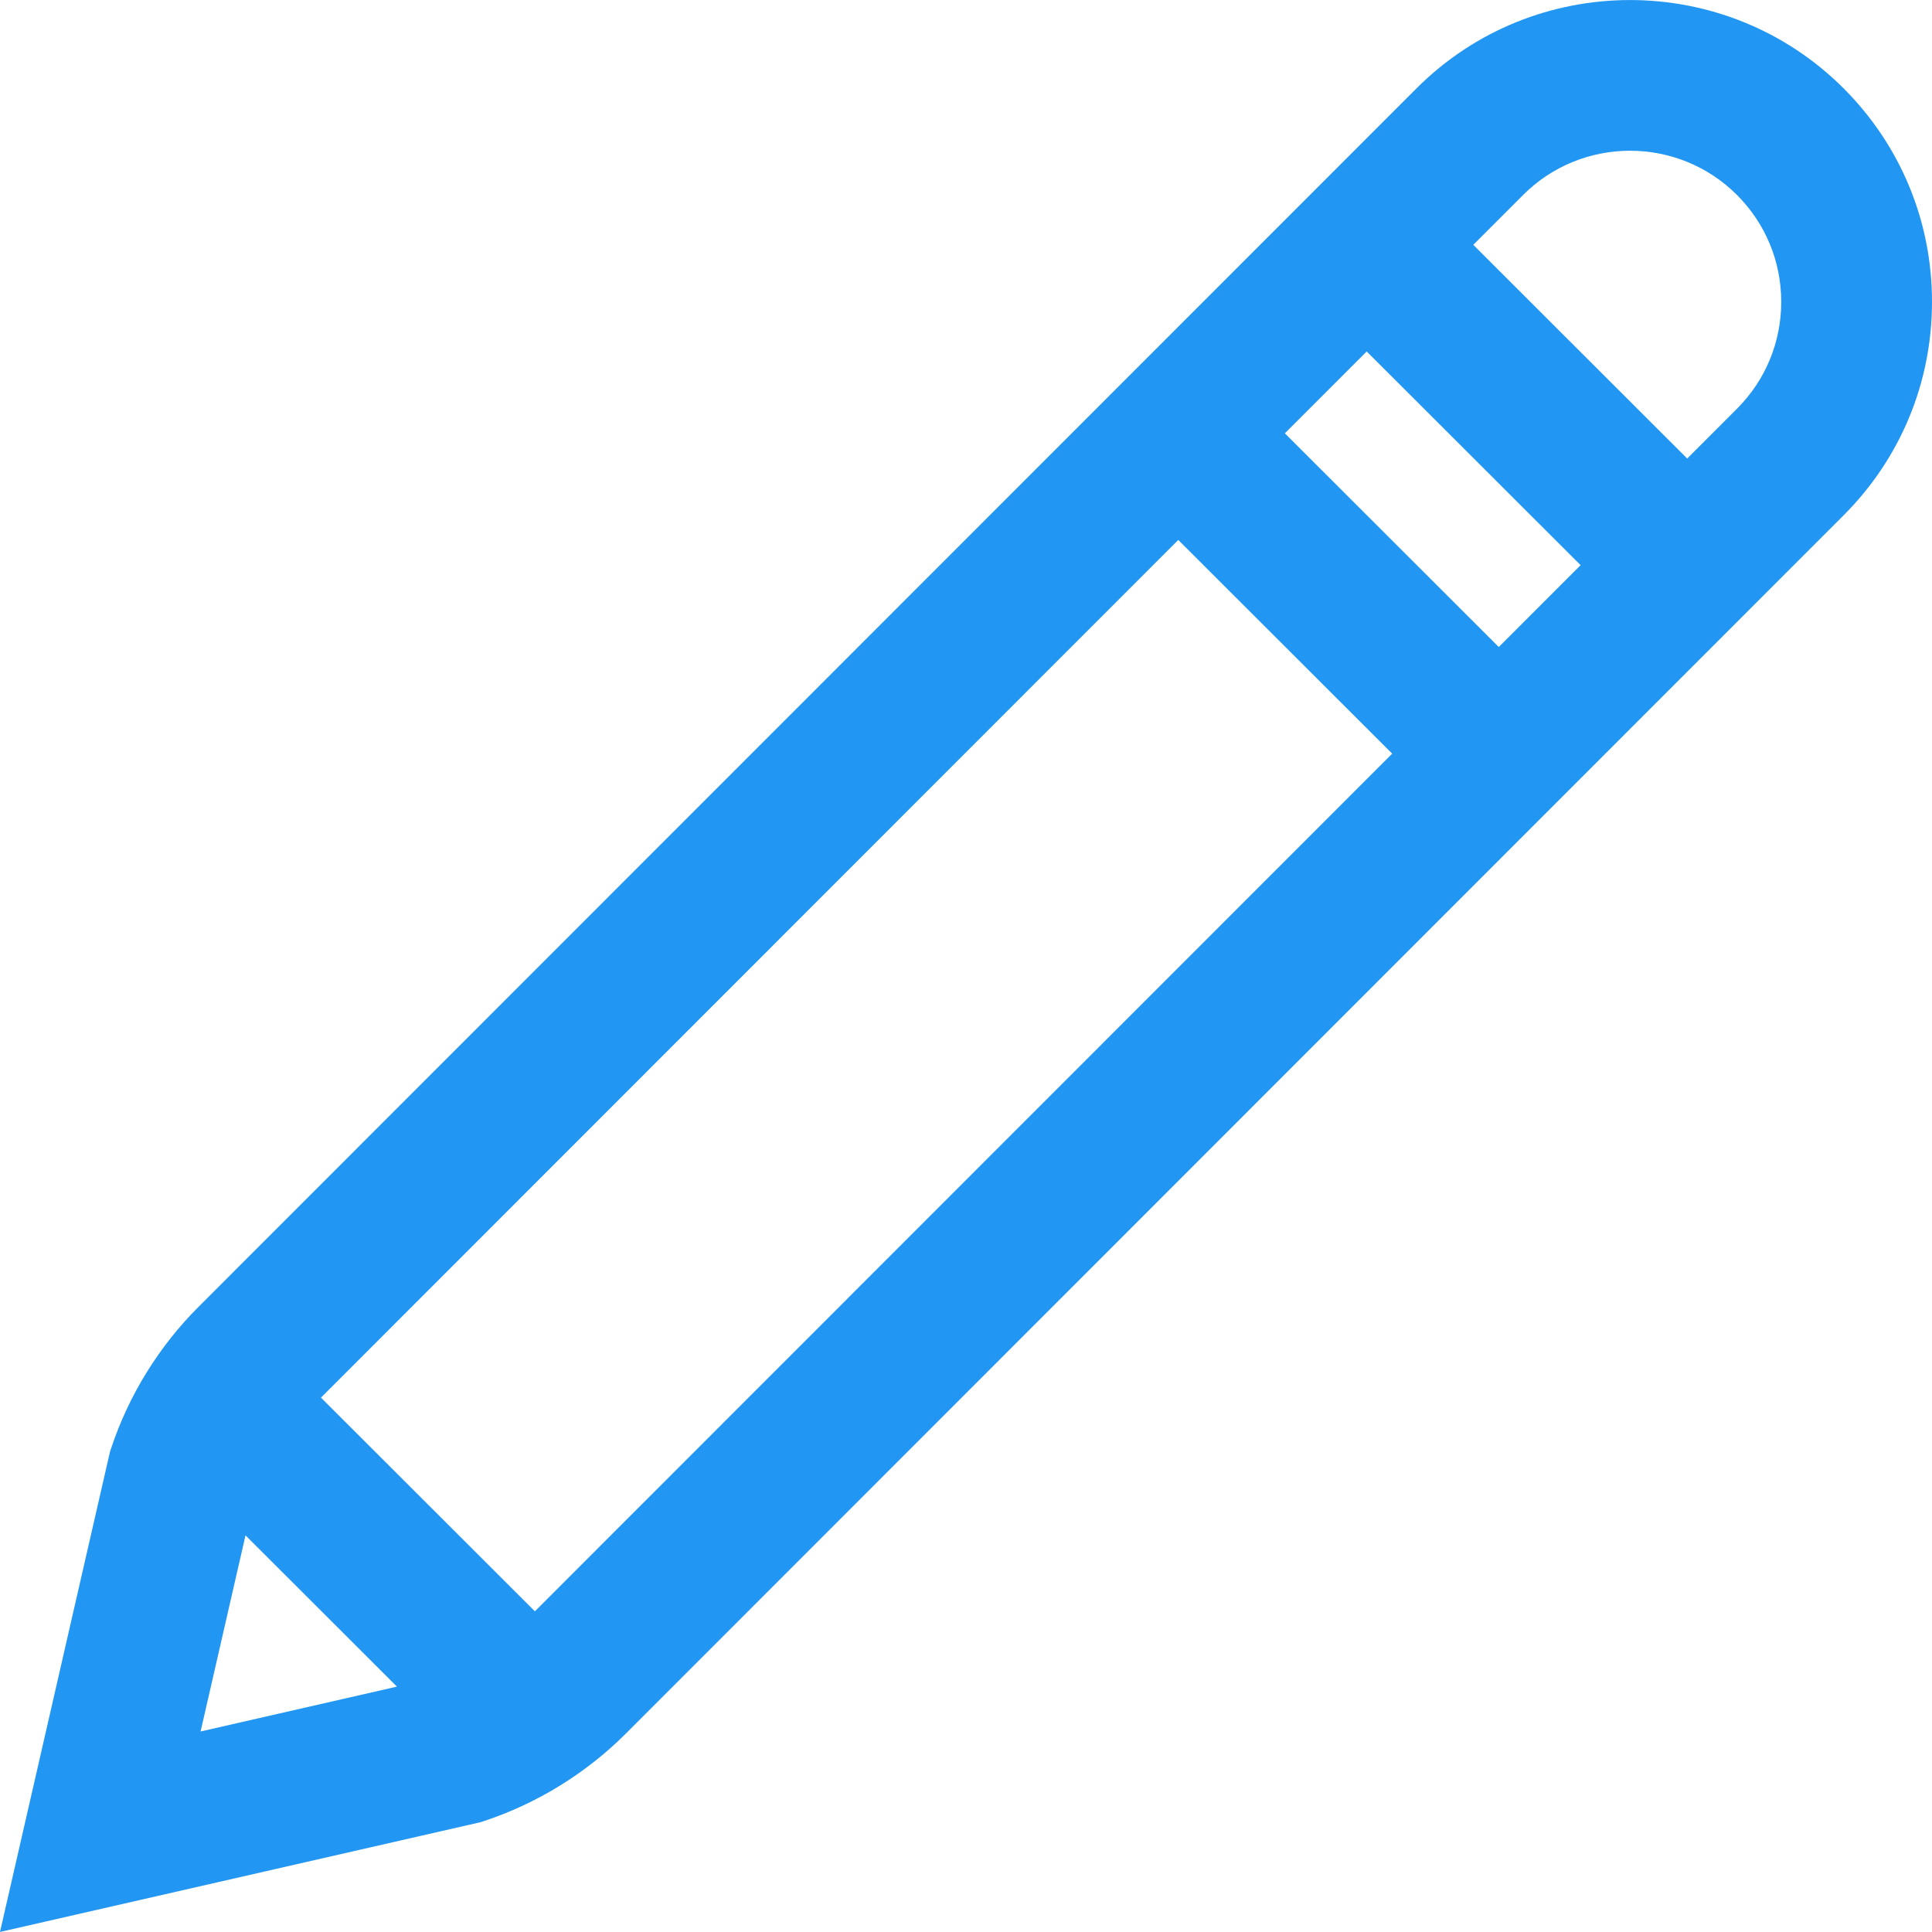 <svg version="1.1" id="Capa_1" xmlns="http://www.w3.org/2000/svg" width="22" height="22" viewBox="0 0 512.001 512.001" style="enable-background:new 0 0 512.001 512.001;" xml:space="preserve">
	<path fill="#2196f3" d="M488.521,23.366c-31.206-31.159-81.958-31.136-113.134,0.056L52.583,346.358c-10.478,10.466-18.479,23.425-23.138,37.478 l-0.299,0.901L0,511.988l127.367-29.092l0.9-0.298c14.063-4.651,27.033-12.641,37.52-23.115l322.789-322.922 c15.116-15.123,23.434-35.228,23.424-56.609C511.99,58.57,503.651,38.474,488.521,23.366z M53.157,458.862l11.905-51.976 l40.132,40.09L53.157,458.862z M141.748,427.017l-56.69-56.632l227.198-227.291l56.69,56.632L141.748,427.017z M397.193,171.468 l-56.69-56.632l21.686-21.695l56.69,56.632L397.193,171.468z M460.318,108.316l-13.193,13.199l-56.69-56.632l13.21-13.215 c15.609-15.617,41.02-15.629,56.645-0.028c7.575,7.564,11.751,17.626,11.756,28.332 C472.051,90.678,467.886,100.744,460.318,108.316z"/>
</svg>
